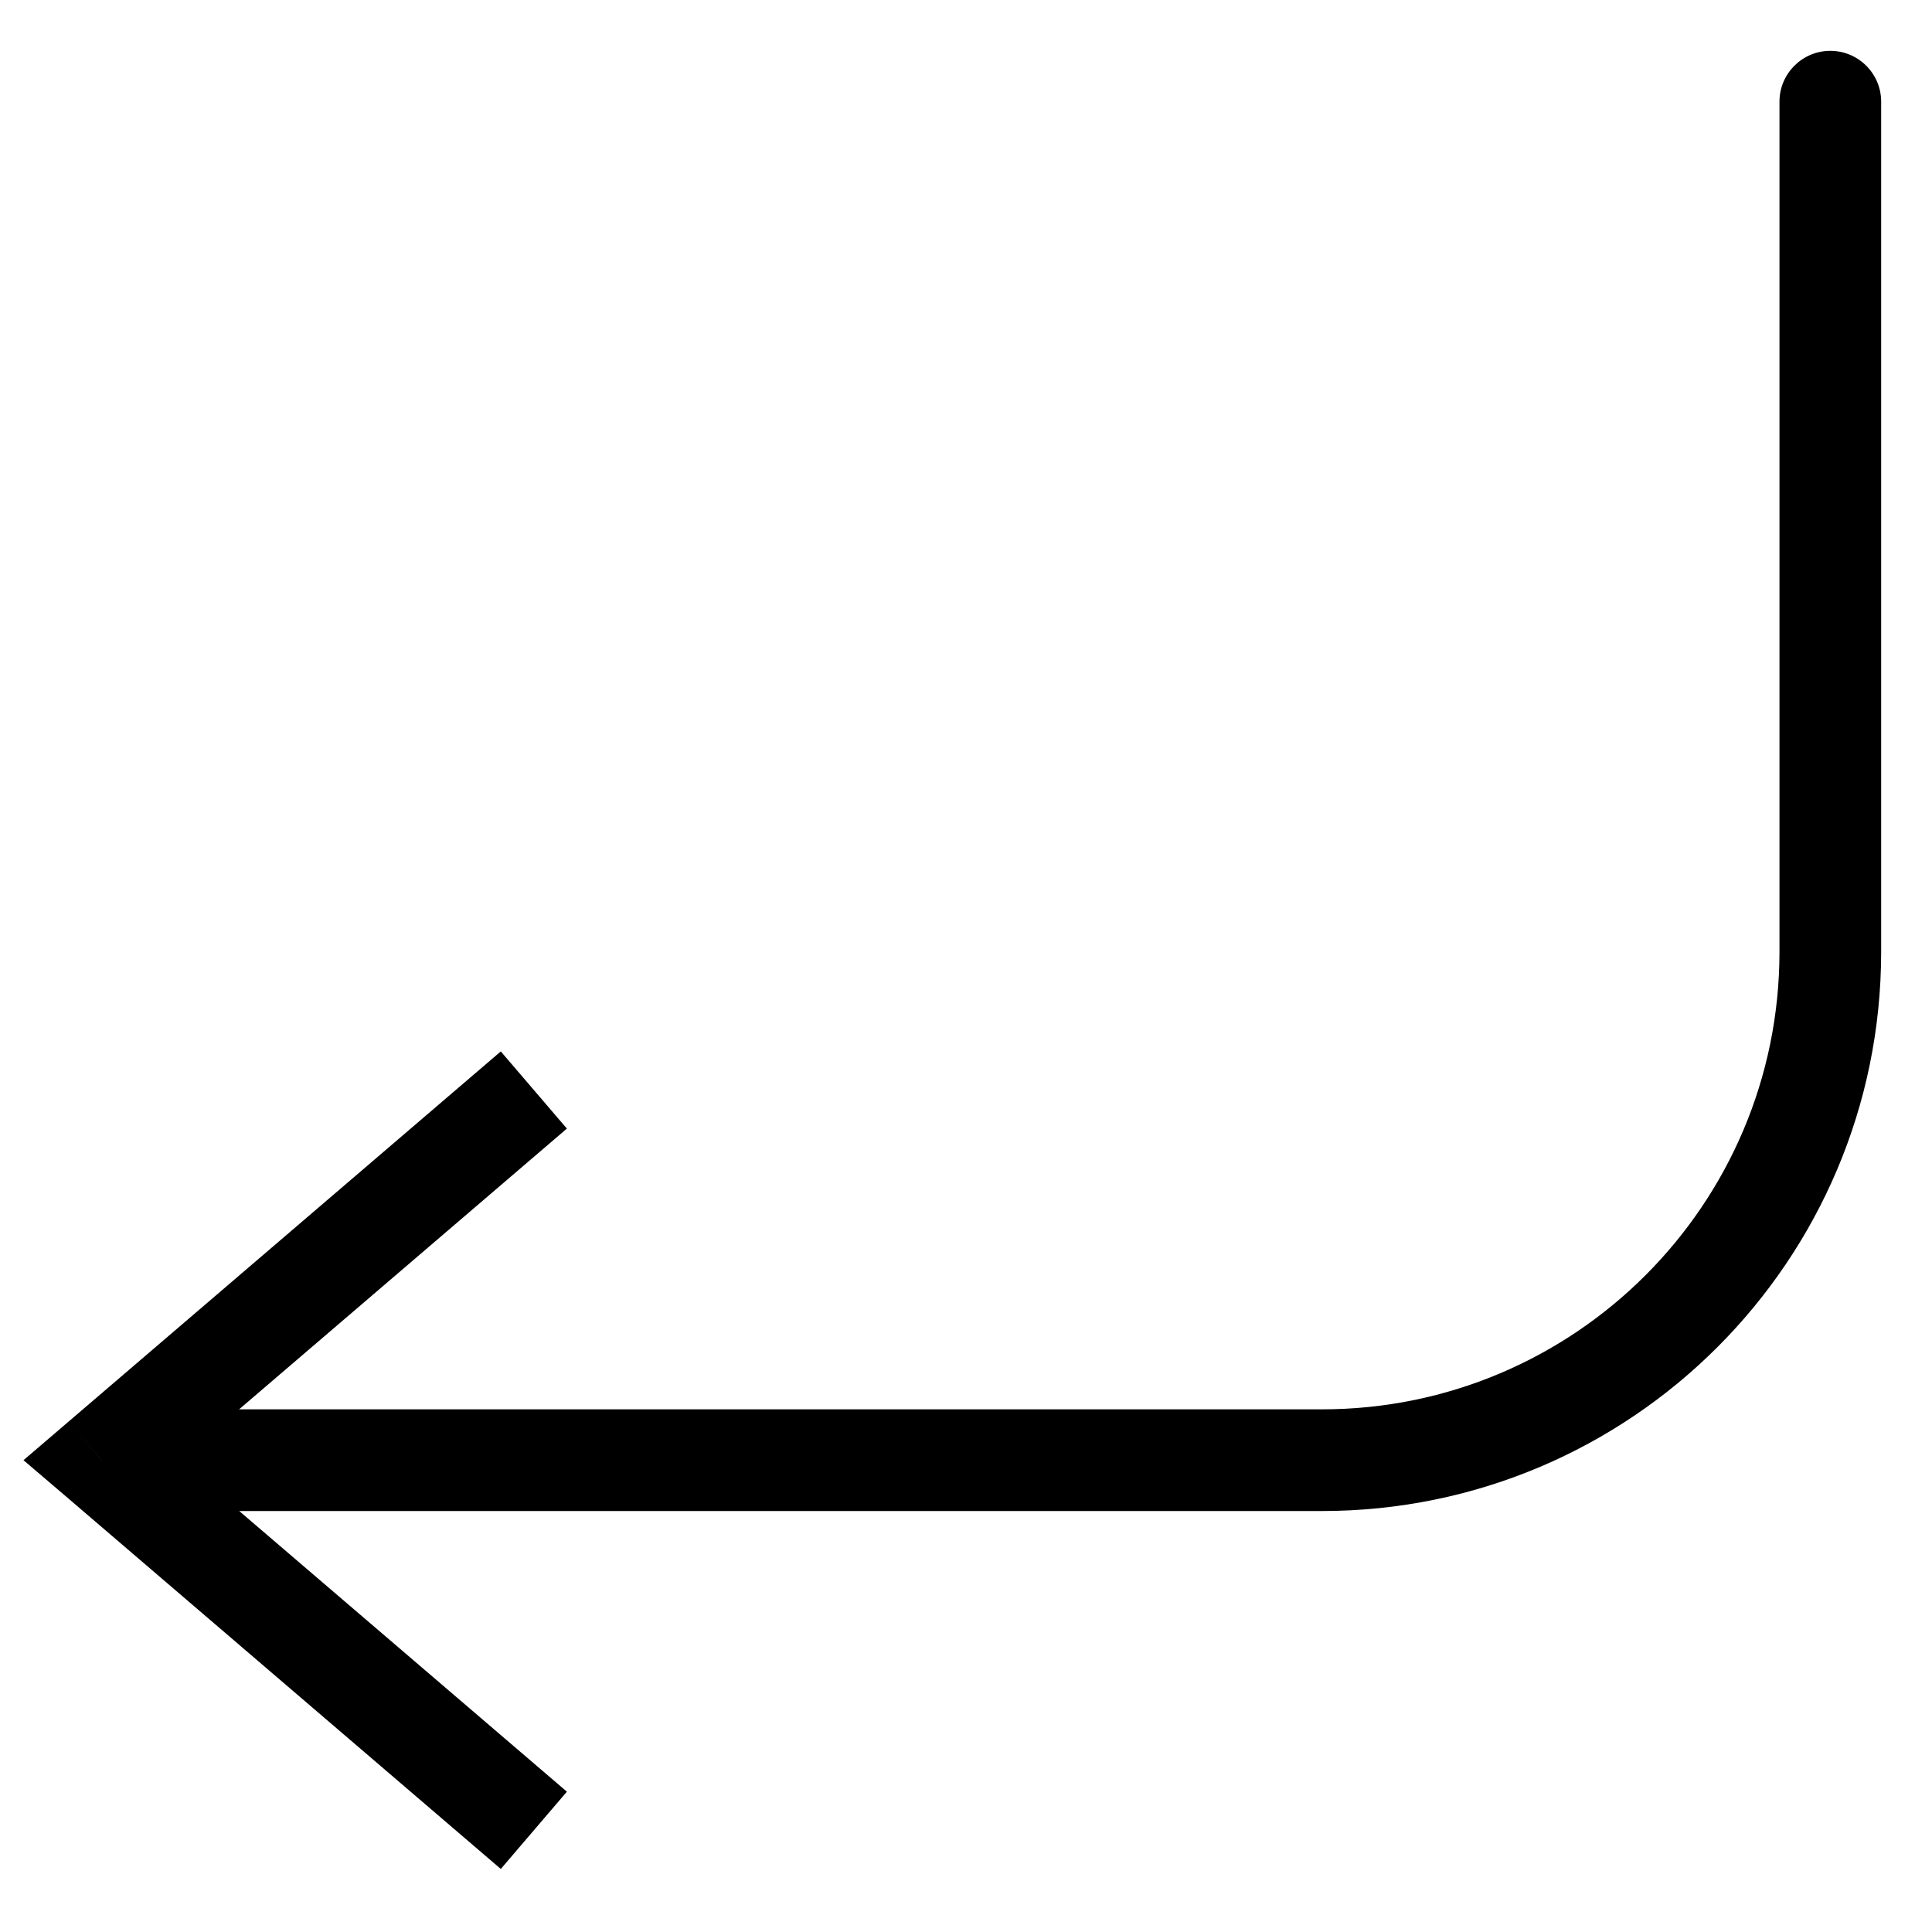 <svg width="19" height="19" viewBox="0 0 19 19" fill="none" xmlns="http://www.w3.org/2000/svg">
<path d="M1 14.36L0.675 13.98L0.231 14.36L0.675 14.739L1 14.36ZM18.5 1C18.5 0.724 18.276 0.5 18 0.5C17.724 0.5 17.5 0.724 17.5 1L18.5 1ZM4.925 10.34L0.675 13.98L1.325 14.739L5.575 11.099L4.925 10.34ZM0.675 14.739L4.925 18.38L5.575 17.62L1.325 13.98L0.675 14.739ZM1 14.86H13V13.86H1V14.86ZM18.5 9.36V1L17.5 1V9.36H18.5ZM13 14.86C16.038 14.86 18.5 12.397 18.5 9.36H17.5C17.5 11.845 15.485 13.86 13 13.86V14.86Z" fill="currentColor"/>
</svg>

